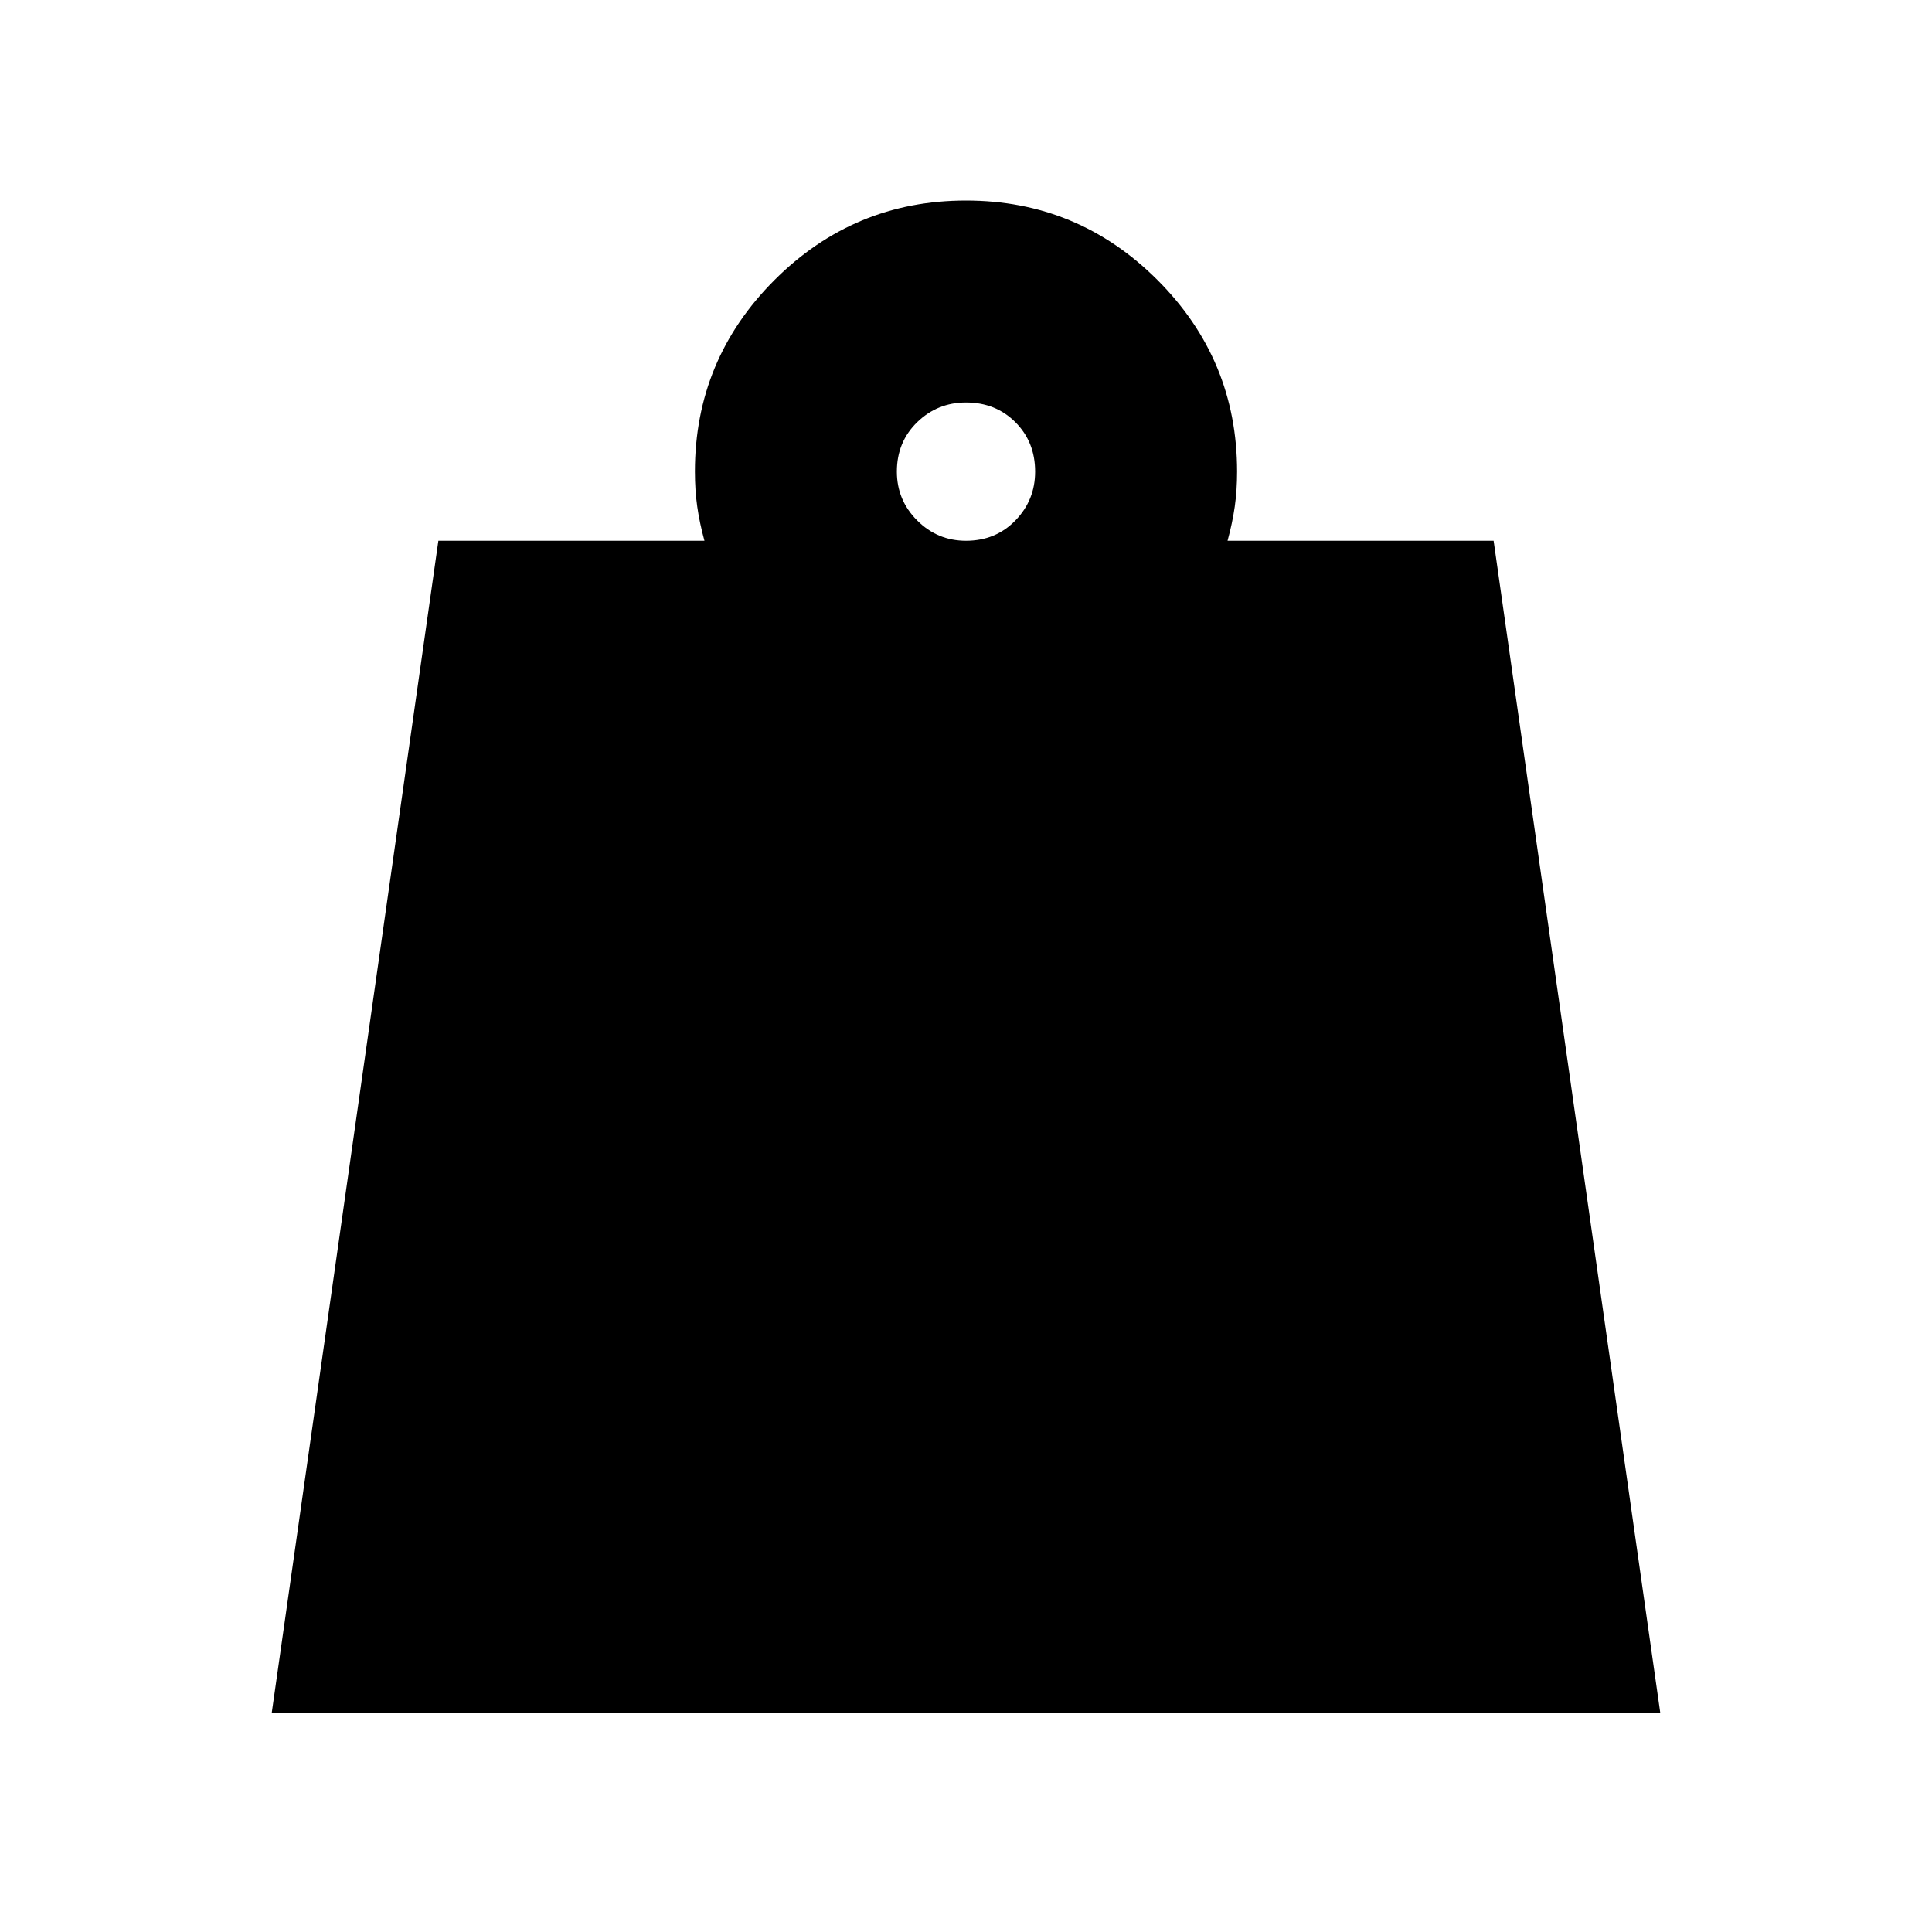 <svg xmlns="http://www.w3.org/2000/svg" height="24" viewBox="0 -960 960 960" width="24"><path d="M480-691.3q14.74 0 24.54-10.09 9.81-10.09 9.81-24.26 0-14.74-9.81-24.55-9.8-9.8-24.54-9.8-14.17 0-24.26 9.8-10.09 9.81-10.09 24.55 0 14.17 10.09 24.26Q465.83-691.3 480-691.3ZM135-108.7l82.83-582.6h132.21q-2.43-8.87-3.58-16.96-1.16-8.09-1.16-17.39 0-55.65 39.53-95.18 39.52-39.52 95.17-39.52t95.17 39.52q39.53 39.53 39.53 95.18 0 9.3-1.16 17.39-1.15 8.09-3.58 16.96h132.21L825-108.7H135Z"/></svg>